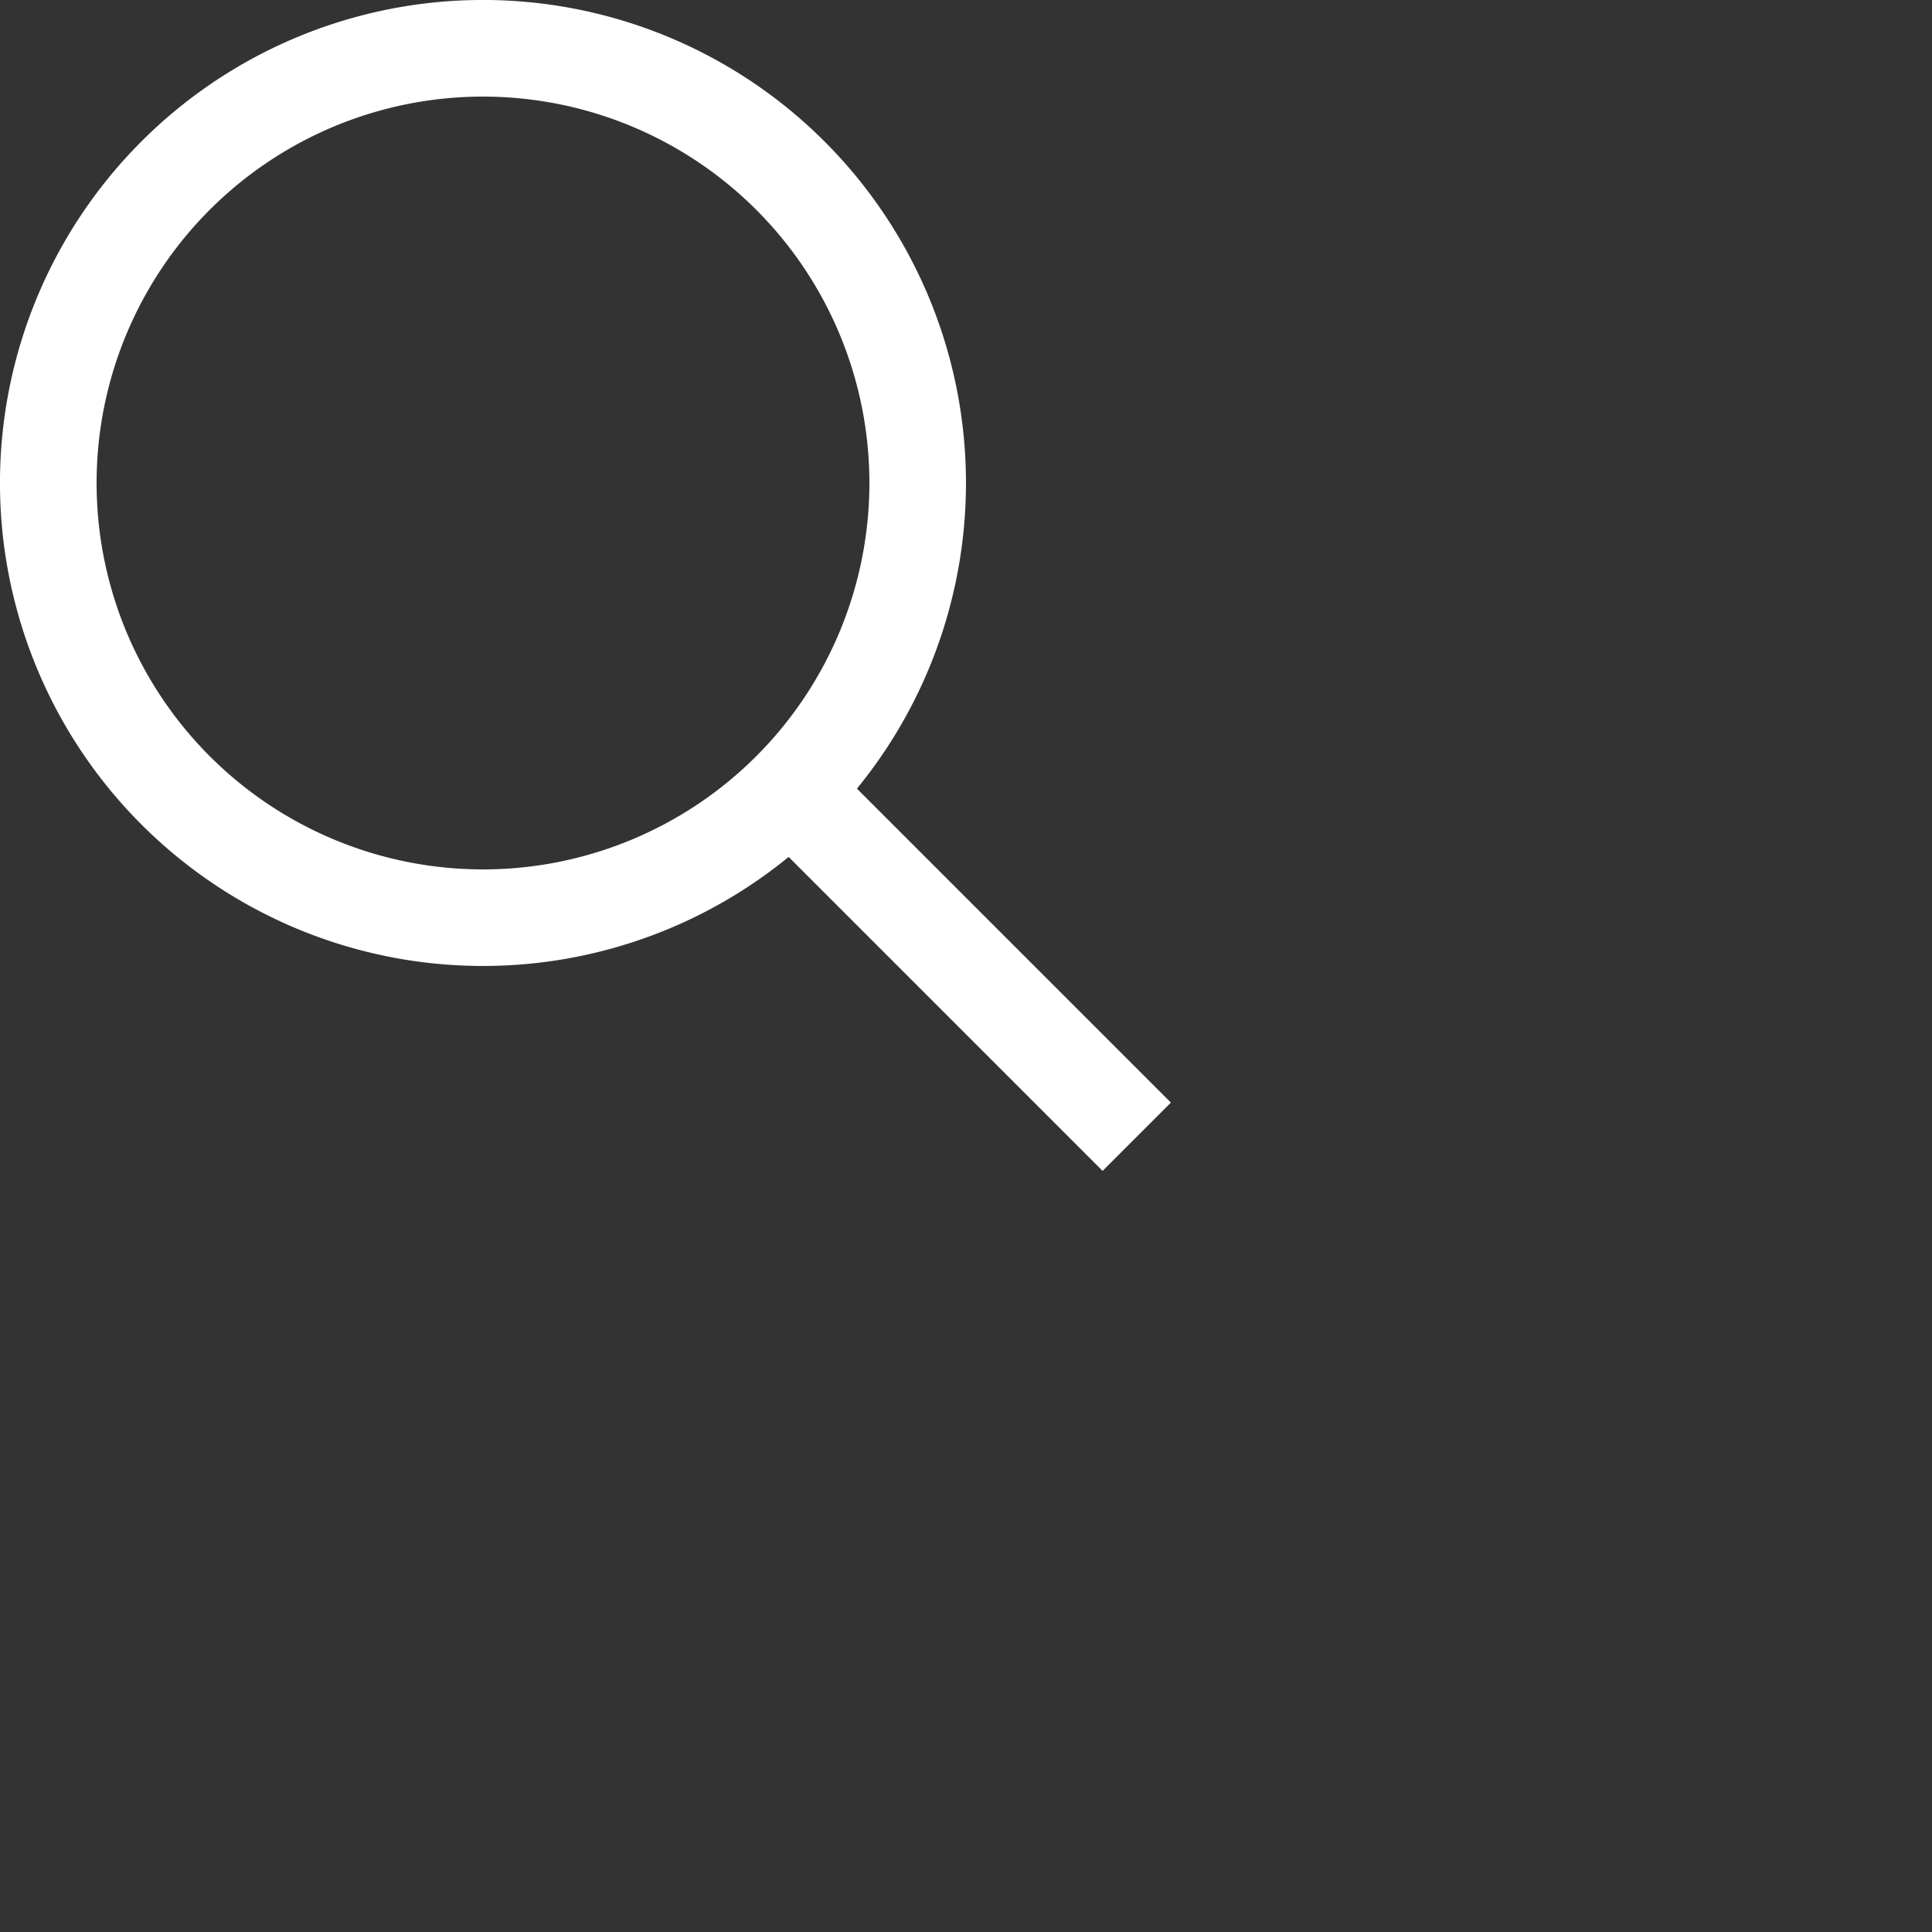 <svg width='20px' height='20px' viewbox='0 0 13 13' version='1.1' xmlns:xlink='http://www.w3.org/1999/xlink' aria-label='search'><rect width="100%" height="100%" fill="#333333" stroke="none"/><path d='M8.871 8.164l3.25 3.25-.707.707-3.25-3.25a5 5 0 1 1 .707-.707zM5 9a4 4 0 1 0 0-8 4 4 0 0 0 0 8z' fill='#fff' fill-rule='nonzero'></path></svg>